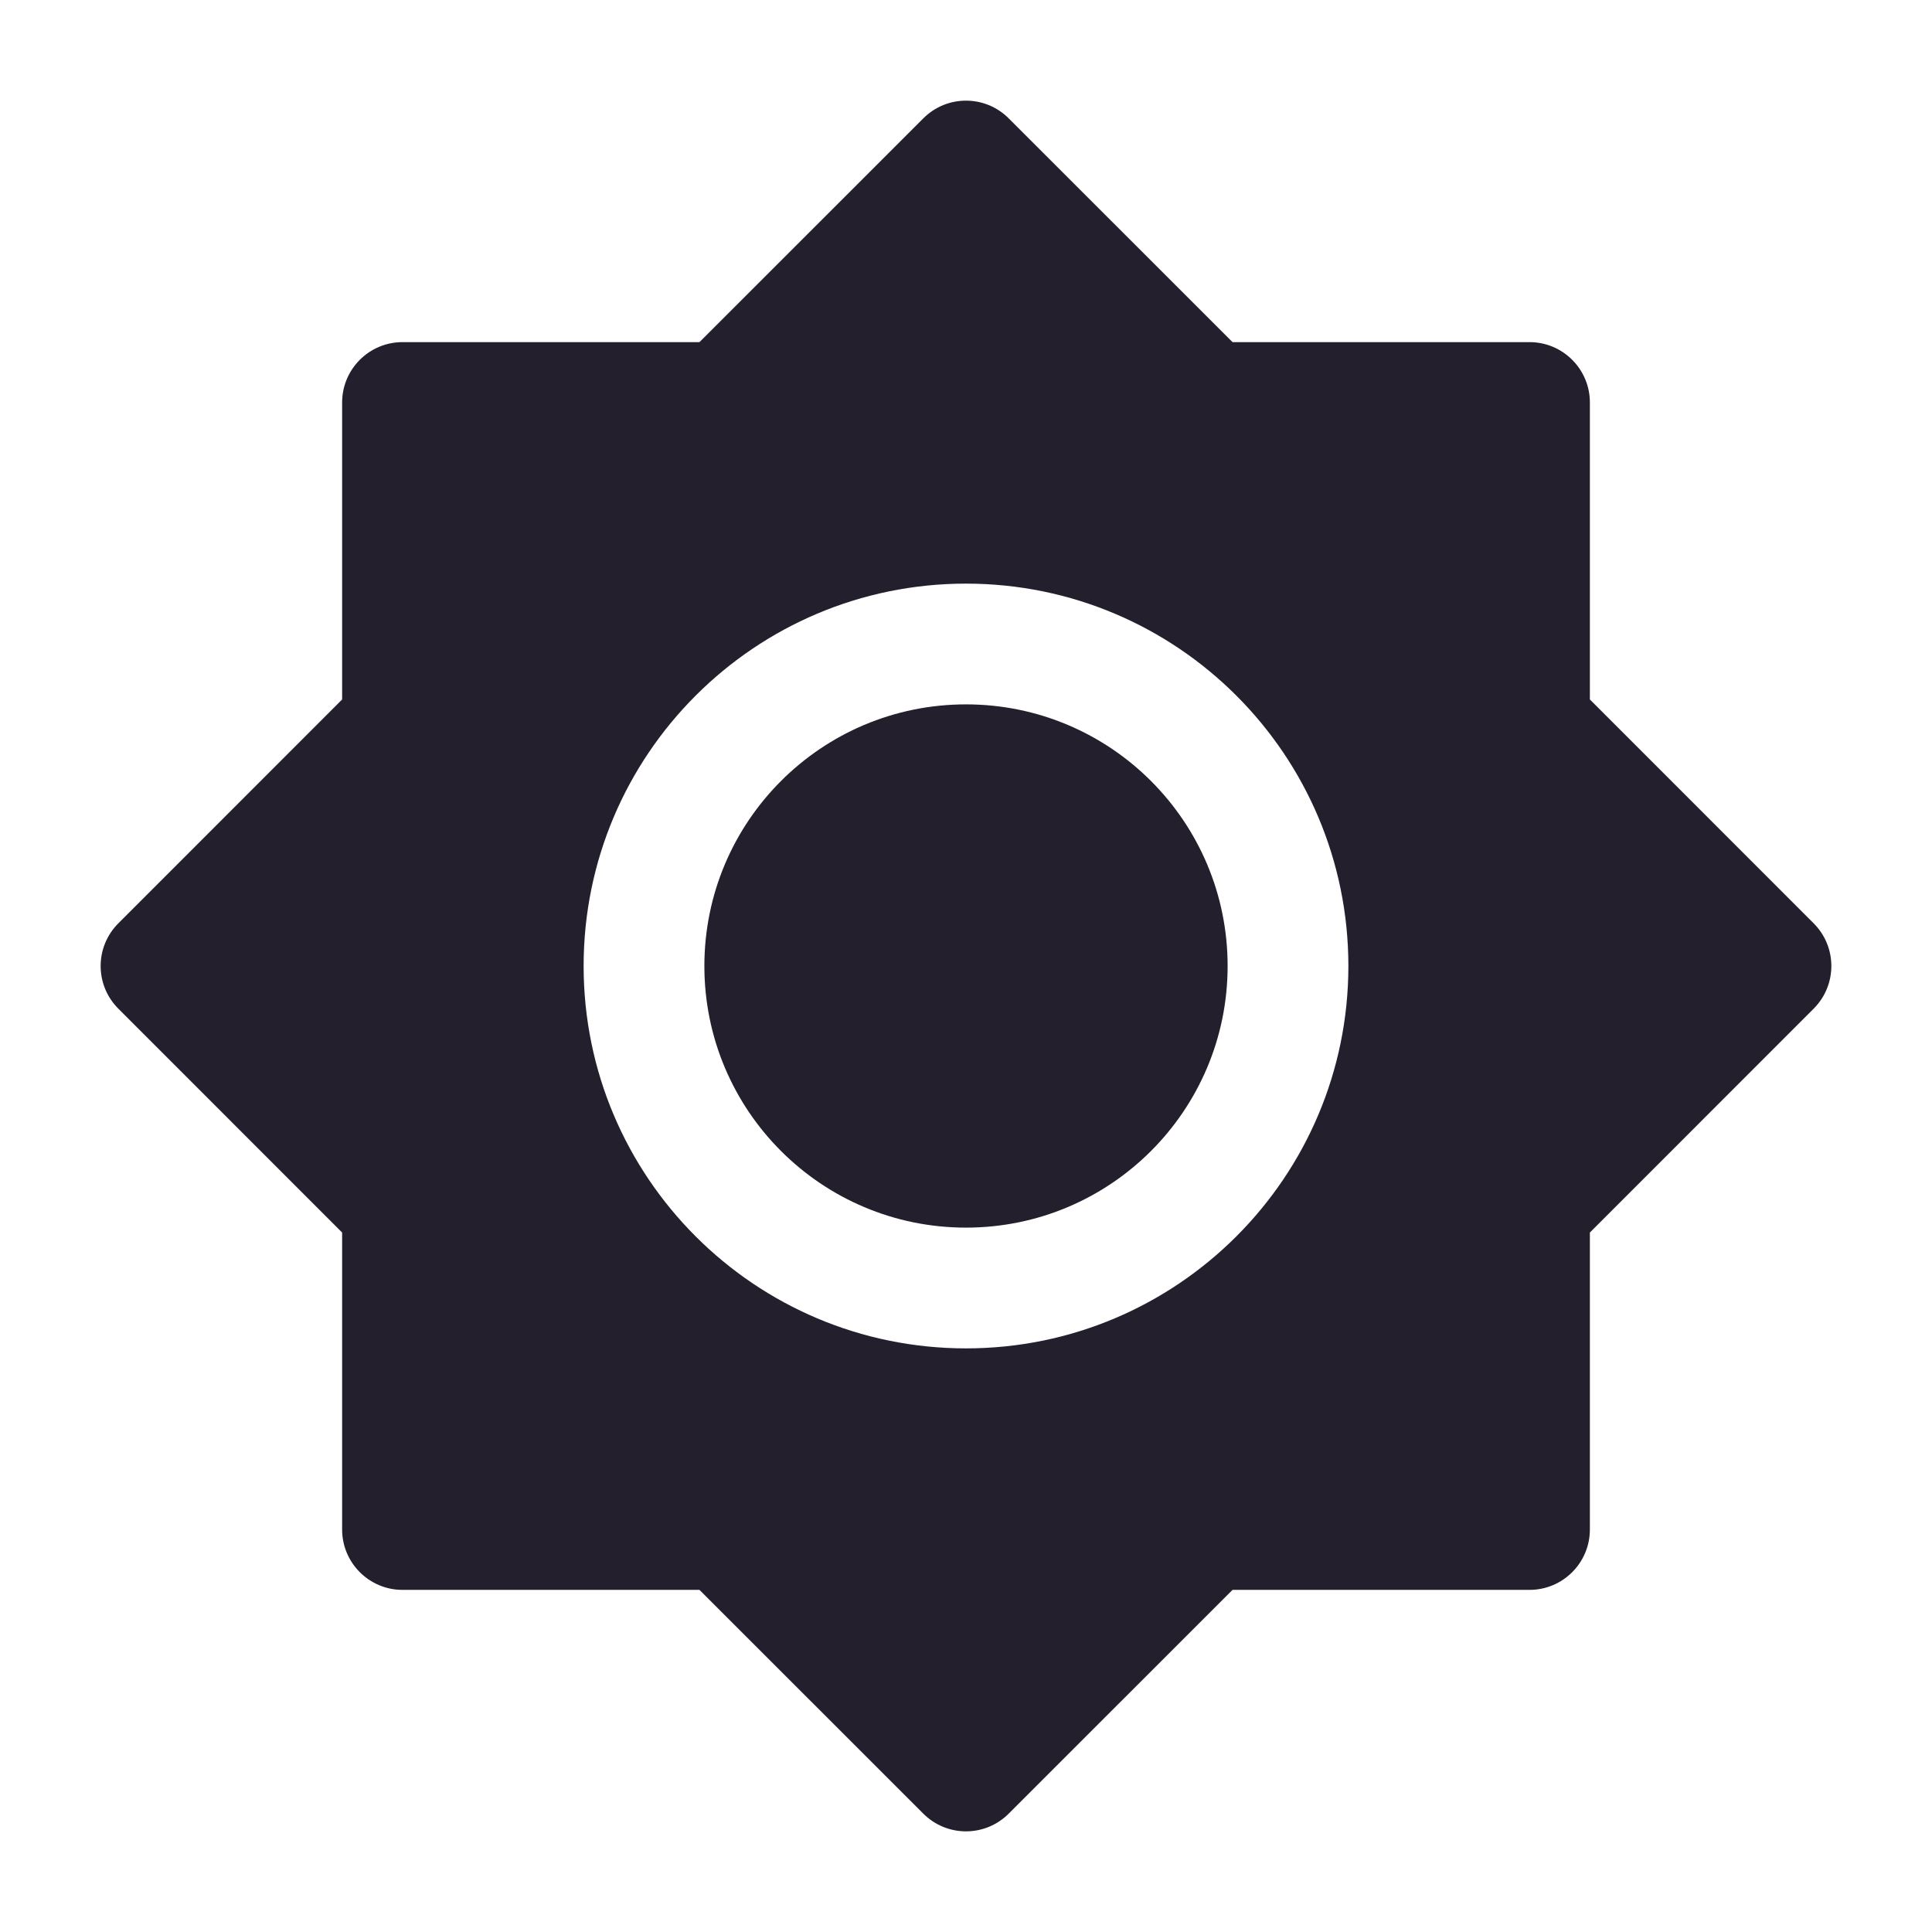 <svg width="24" height="24" viewBox="0 0 24 24" fill="none" xmlns="http://www.w3.org/2000/svg">
<path d="M8.75 12C8.75 10.205 10.205 8.75 12 8.75C13.795 8.75 15.25 10.205 15.25 12C15.25 13.795 13.795 15.25 12 15.25C10.205 15.25 8.75 13.795 8.75 12Z" fill="#231F2C"/>
<path fill-rule="evenodd" clip-rule="evenodd" d="M11.47 1.47C11.763 1.177 12.237 1.177 12.53 1.47L15.311 4.25H19C19.414 4.25 19.75 4.586 19.75 5V8.689L22.53 11.47C22.823 11.763 22.823 12.237 22.53 12.53L19.75 15.311V19C19.75 19.414 19.414 19.75 19 19.75H15.311L12.53 22.53C12.237 22.823 11.763 22.823 11.47 22.53L8.689 19.75H5C4.586 19.75 4.25 19.414 4.25 19V15.311L1.47 12.53C1.177 12.237 1.177 11.763 1.47 11.47L4.25 8.689V5C4.25 4.586 4.586 4.25 5 4.25H8.689L11.47 1.47ZM12 7.25C9.377 7.25 7.25 9.377 7.25 12C7.25 14.623 9.377 16.75 12 16.75C14.623 16.75 16.75 14.623 16.75 12C16.75 9.377 14.623 7.25 12 7.25Z" fill="#231F2C"/>
</svg>
